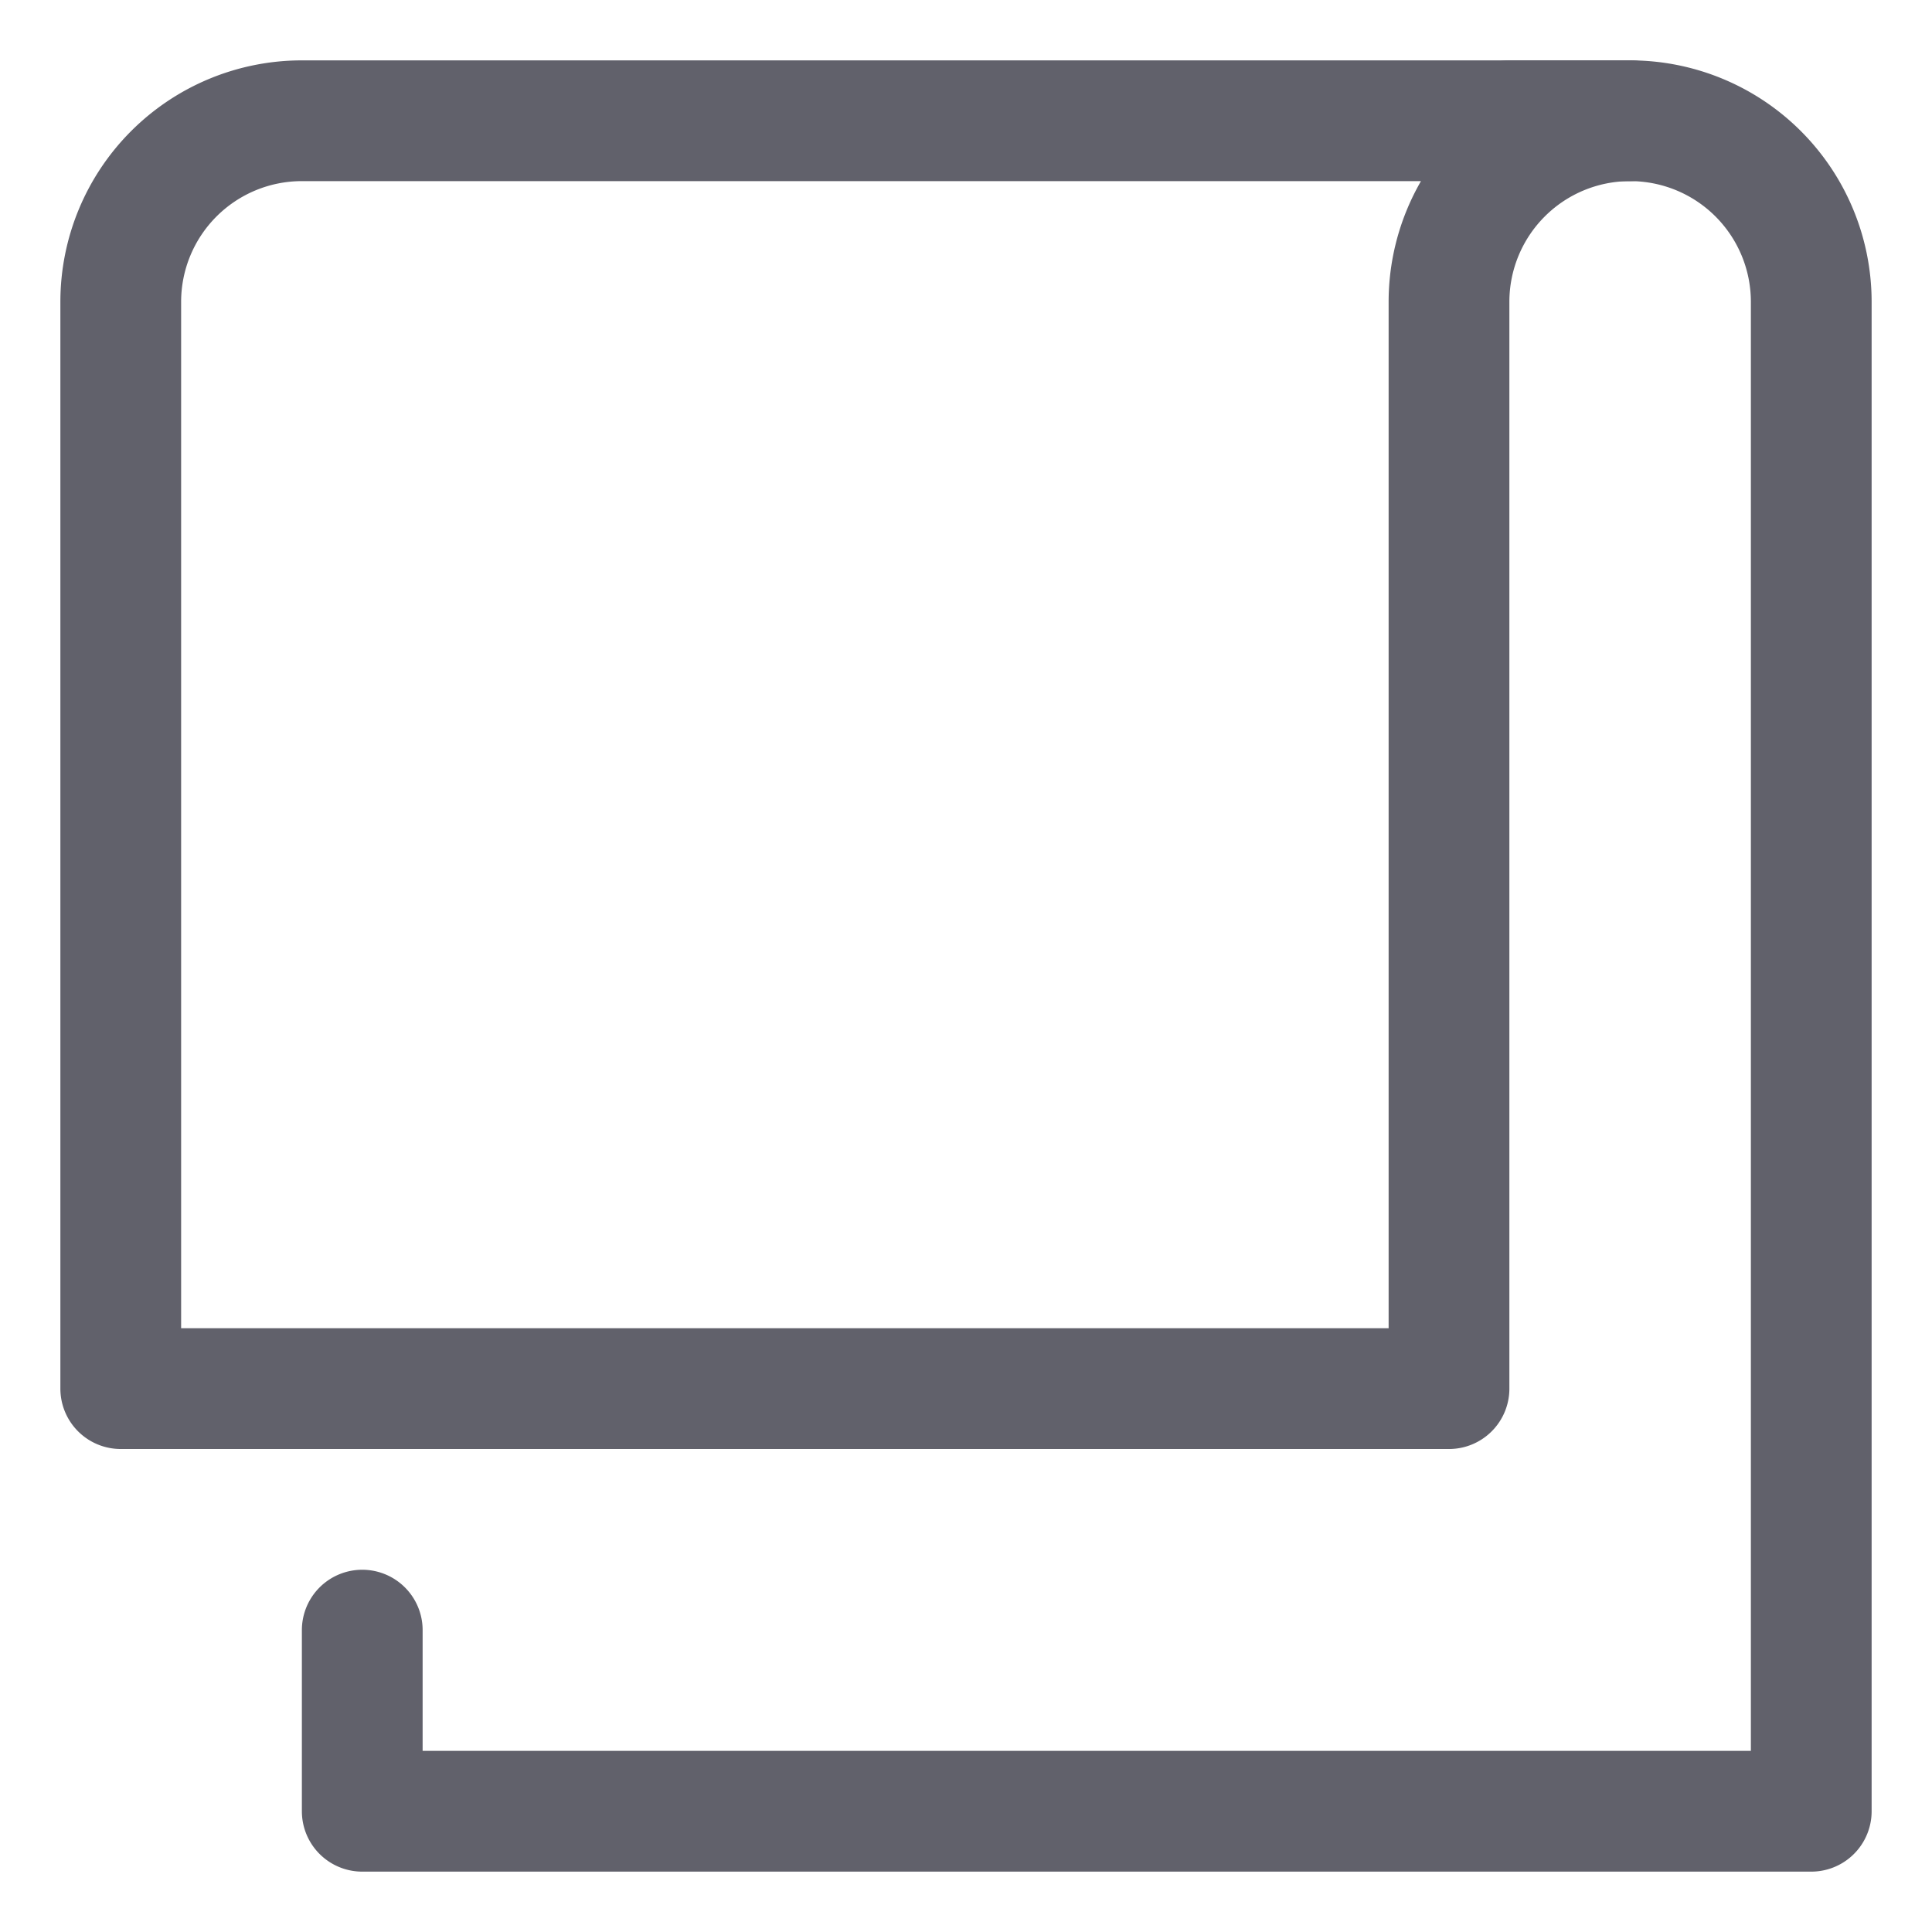 <svg xmlns="http://www.w3.org/2000/svg" height="32" width="32" viewBox="0 0 32 32"><title>towel 4</title><g stroke-linecap="round" fill="#61616b" stroke-linejoin="round" class="nc-icon-wrapper"><path d="M6,27v3H30V5a3,3,0,0,0-3-3H25" fill="none" stroke="#61616b" stroke-width="2" data-color="color-2"></path> <path d="M24,5a3,3,0,0,1,3-3H5A3,3,0,0,0,2,5V23H24Z" fill="none" stroke="#61616b" stroke-width="2"></path></g></svg>